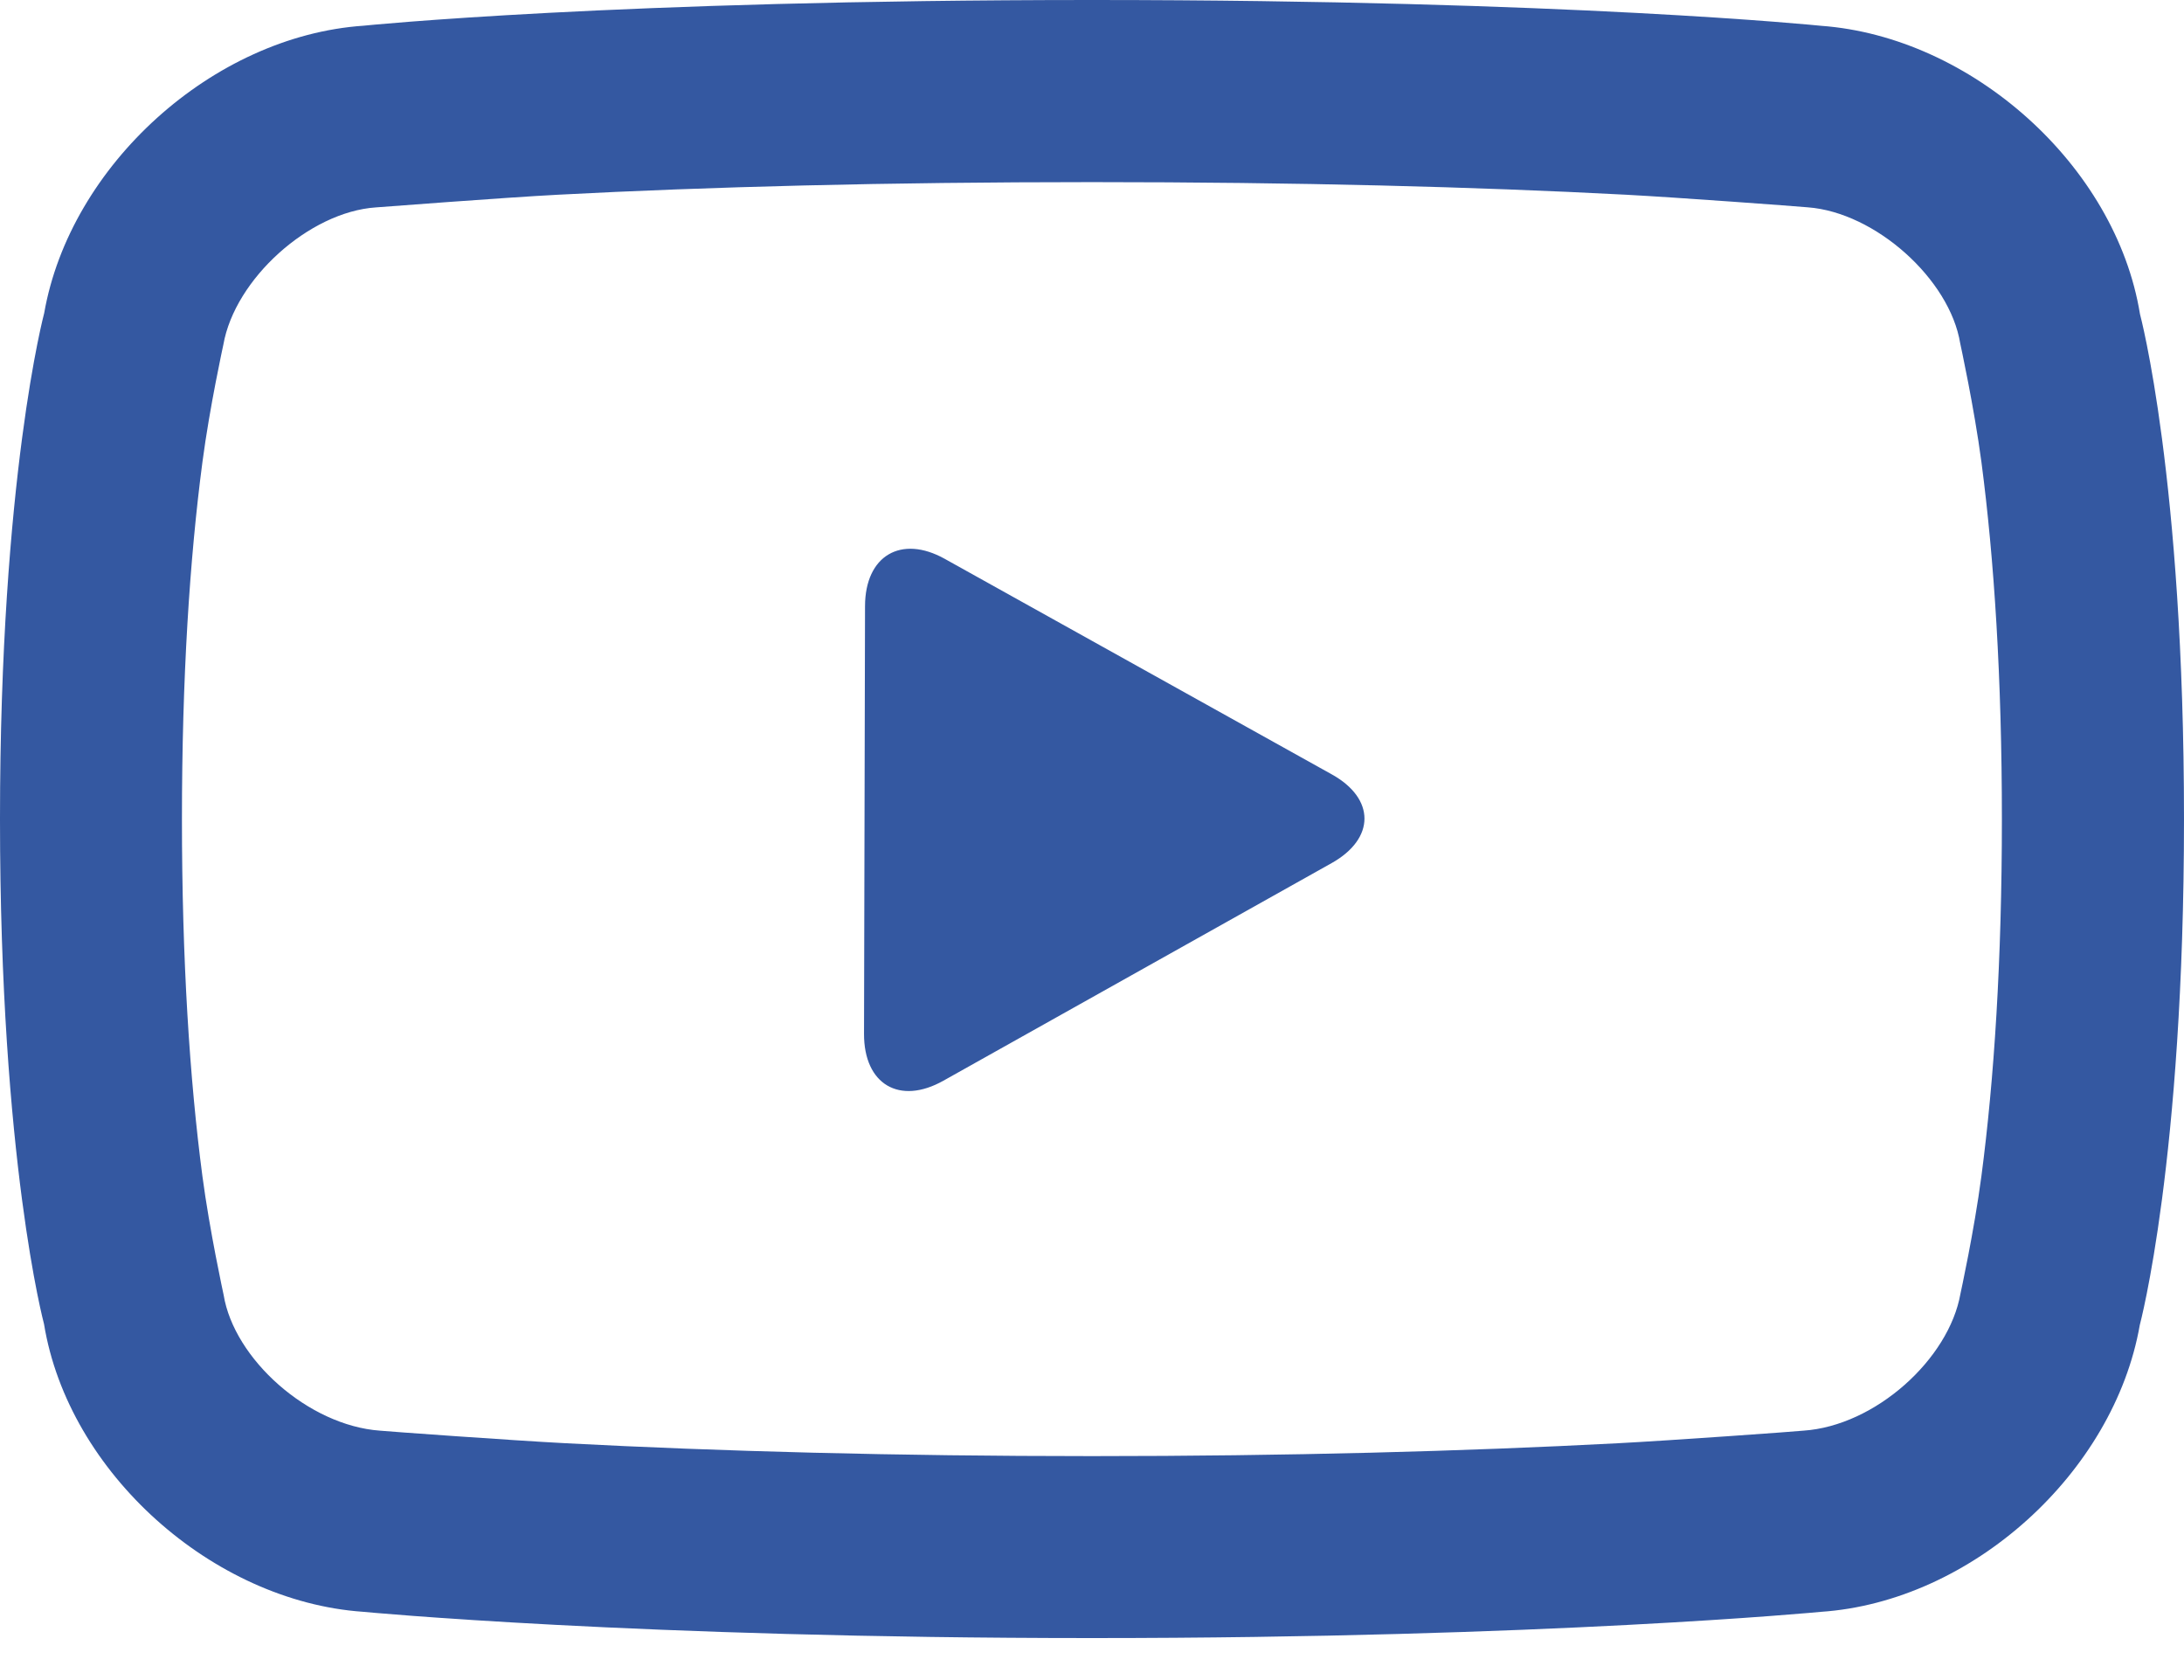 <svg width="26" height="20" viewBox="0 0 26 20" xmlns="http://www.w3.org/2000/svg">
    <path d="M4.328.306S7.312 0 13 0c5.688 0 8.678.307 8.678.307 1.789.13 3.51 1.66 3.798 3.432 0 0 .524 1.949.524 6.011 0 4.063-.526 6.022-.526 6.022-.308 1.76-2.004 3.296-3.799 3.416 0 0-3.258.312-8.675.312-5.417 0-8.682-.313-8.682-.313-1.786-.126-3.505-1.655-3.794-3.426 0 0-.524-1.948-.524-6.011 0-4.063.526-6.022.526-6.022.308-1.76 2.01-3.3 3.802-3.422zM2.41 5.5c-.152 1.153-.244 2.568-.244 4.251 0 1.683.092 3.096.243 4.246.086.652.253 1.417.253 1.417.124.763 1.007 1.556 1.862 1.617.087.009 1.58.117 2.216.15 1.83.096 3.928.153 6.259.153 2.331 0 4.428-.057 6.256-.153.636-.033 2.125-.14 2.213-.15.855-.057 1.734-.85 1.871-1.632 0 0 .163-.743.249-1.397.152-1.153.244-2.568.244-4.251 0-1.683-.092-3.096-.243-4.246-.086-.652-.253-1.417-.253-1.417-.124-.764-1.01-1.56-1.815-1.62-.14-.013-1.544-.117-2.164-.15-1.785-.094-3.908-.15-6.358-.15-2.45 0-4.571.056-6.355.15-.62.032-2.17.151-2.17.151-.793.054-1.678.852-1.815 1.634 0 0-.163.743-.249 1.397zm7.888 1.714c.002-.6.43-.85.948-.562l4.608 2.566c.522.29.518.766-.002 1.057l-4.621 2.59c-.523.294-.946.043-.945-.557l.012-5.094z" fill="#3458A1" fill-rule="nonzero"/>
</svg>
